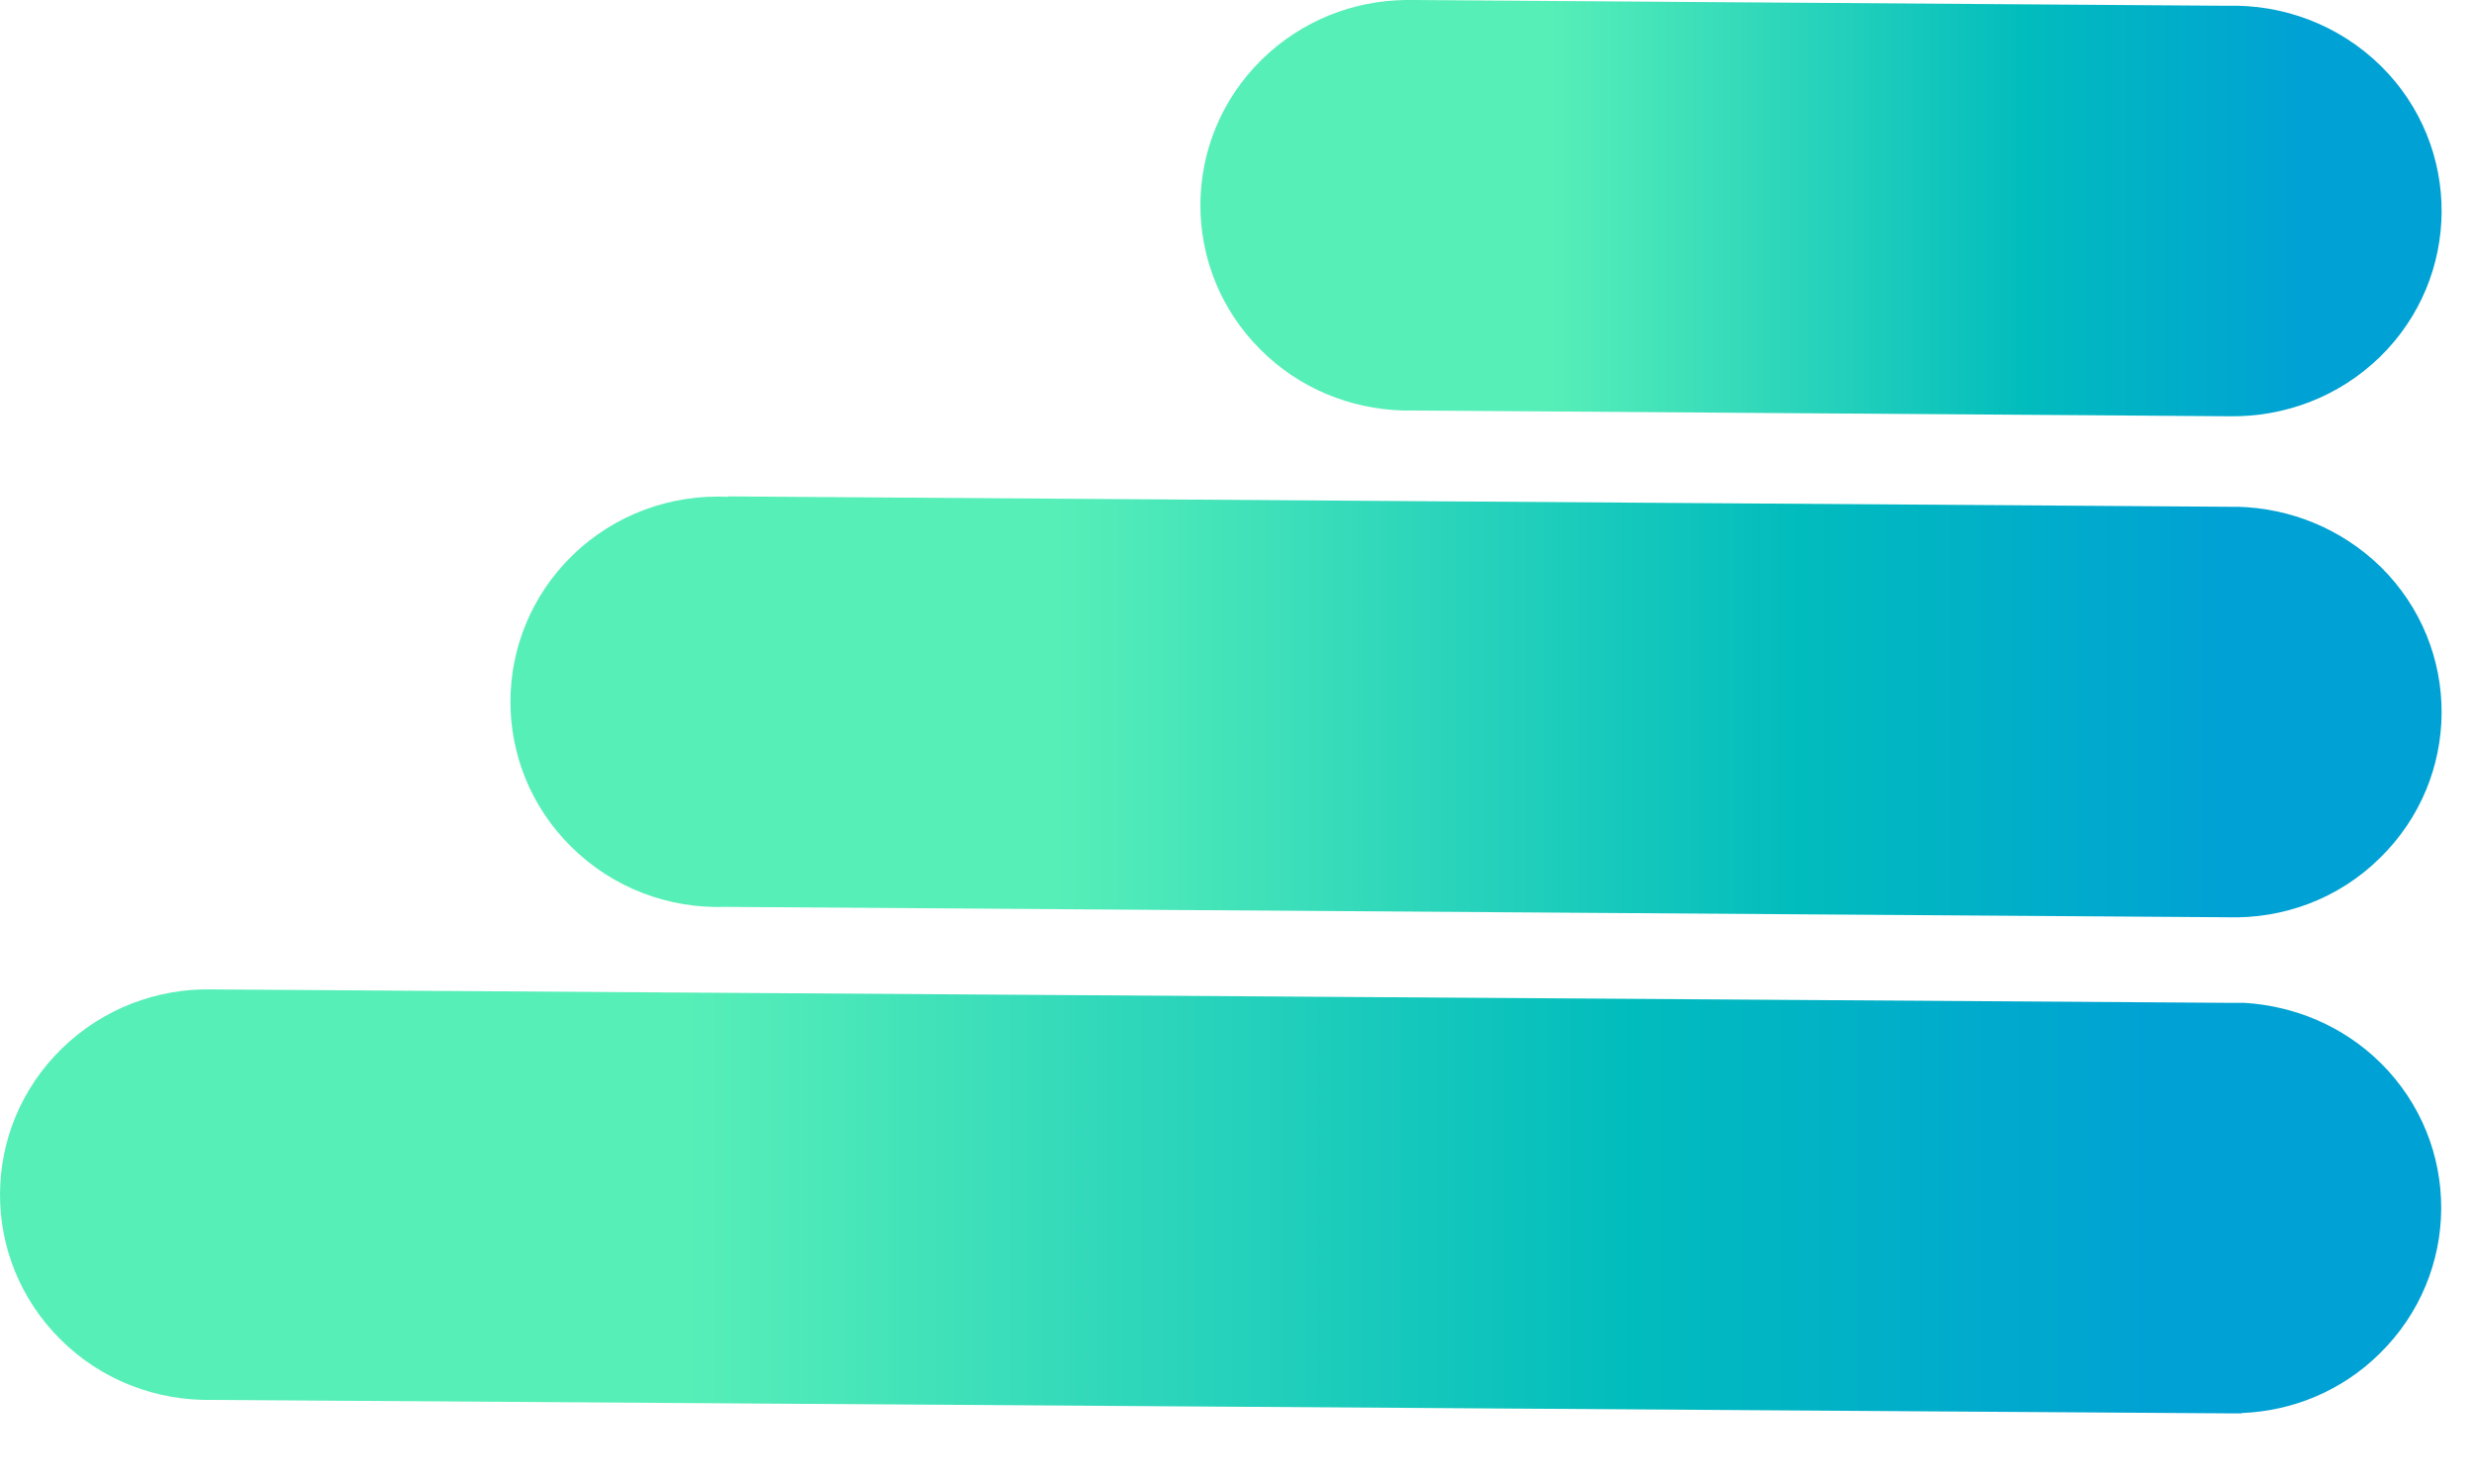 <svg width="30" height="18" viewBox="0 0 30 18" fill="none" xmlns="http://www.w3.org/2000/svg">
<path d="M27.142 6.147C27.109 6.147 27.076 6.147 27.043 6.147L8.829 6.021V6.026C8.148 5.993 7.457 6.232 6.937 6.741C5.948 7.709 5.938 9.289 6.922 10.266C7.438 10.78 8.12 11.023 8.796 11L27.019 11.126C27.682 11.145 28.354 10.907 28.86 10.406C29.849 9.439 29.859 7.859 28.874 6.881C28.392 6.409 27.772 6.166 27.142 6.147Z" fill="url(#paint0_linear_3_18)"/>
<path d="M27.005 0.07L17.139 0C17.106 0 17.073 0 17.04 0C16.41 0.009 15.786 0.248 15.303 0.72C14.314 1.688 14.305 3.268 15.289 4.245C15.762 4.717 16.382 4.96 17.007 4.979H17.016C17.049 4.979 17.082 4.979 17.116 4.979L27.038 5.049C27.696 5.058 28.354 4.82 28.86 4.329C29.849 3.361 29.859 1.781 28.875 0.804C28.359 0.295 27.677 0.051 27.005 0.07Z" fill="url(#paint1_linear_3_18)"/>
<path d="M27.218 12.164H27.138C27.104 12.164 27.076 12.164 27.043 12.164L2.569 12.001C1.911 11.987 1.249 12.23 0.747 12.721C-0.242 13.688 -0.251 15.269 0.733 16.246C1.239 16.751 1.911 16.994 2.578 16.98L27.01 17.143C27.048 17.143 27.081 17.143 27.119 17.143H27.185V17.139C27.791 17.115 28.392 16.877 28.855 16.419C29.844 15.451 29.854 13.871 28.869 12.894C28.41 12.44 27.819 12.202 27.218 12.164Z" fill="url(#paint2_linear_3_18)"/>
<defs>
<linearGradient id="paint0_linear_3_18" x1="6.186" y1="8.576" x2="29.601" y2="8.576" gradientUnits="userSpaceOnUse">
<stop stop-color="#57EFB8"/>
<stop offset="0.009" stop-color="#57EFB8"/>
<stop offset="0.281" stop-color="#57EFB8"/>
<stop offset="0.668" stop-color="#01BCBD"/>
<stop offset="0.888" stop-color="#00A1D4"/>
<stop offset="1" stop-color="#00A1D4"/>
</linearGradient>
<linearGradient id="paint1_linear_3_18" x1="14.55" y1="2.527" x2="29.601" y2="2.527" gradientUnits="userSpaceOnUse">
<stop stop-color="#57EFB8"/>
<stop offset="0.009" stop-color="#57EFB8"/>
<stop offset="0.281" stop-color="#57EFB8"/>
<stop offset="0.668" stop-color="#01BCBD"/>
<stop offset="0.888" stop-color="#00A1D4"/>
<stop offset="1" stop-color="#00A1D4"/>
</linearGradient>
<linearGradient id="paint2_linear_3_18" x1="-0.001" y1="14.573" x2="29.601" y2="14.573" gradientUnits="userSpaceOnUse">
<stop stop-color="#57EFB8"/>
<stop offset="0.009" stop-color="#57EFB8"/>
<stop offset="0.281" stop-color="#57EFB8"/>
<stop offset="0.668" stop-color="#01BCBD"/>
<stop offset="0.888" stop-color="#00A1D4"/>
<stop offset="1" stop-color="#00A1D4"/>
</linearGradient>
</defs>
</svg>
